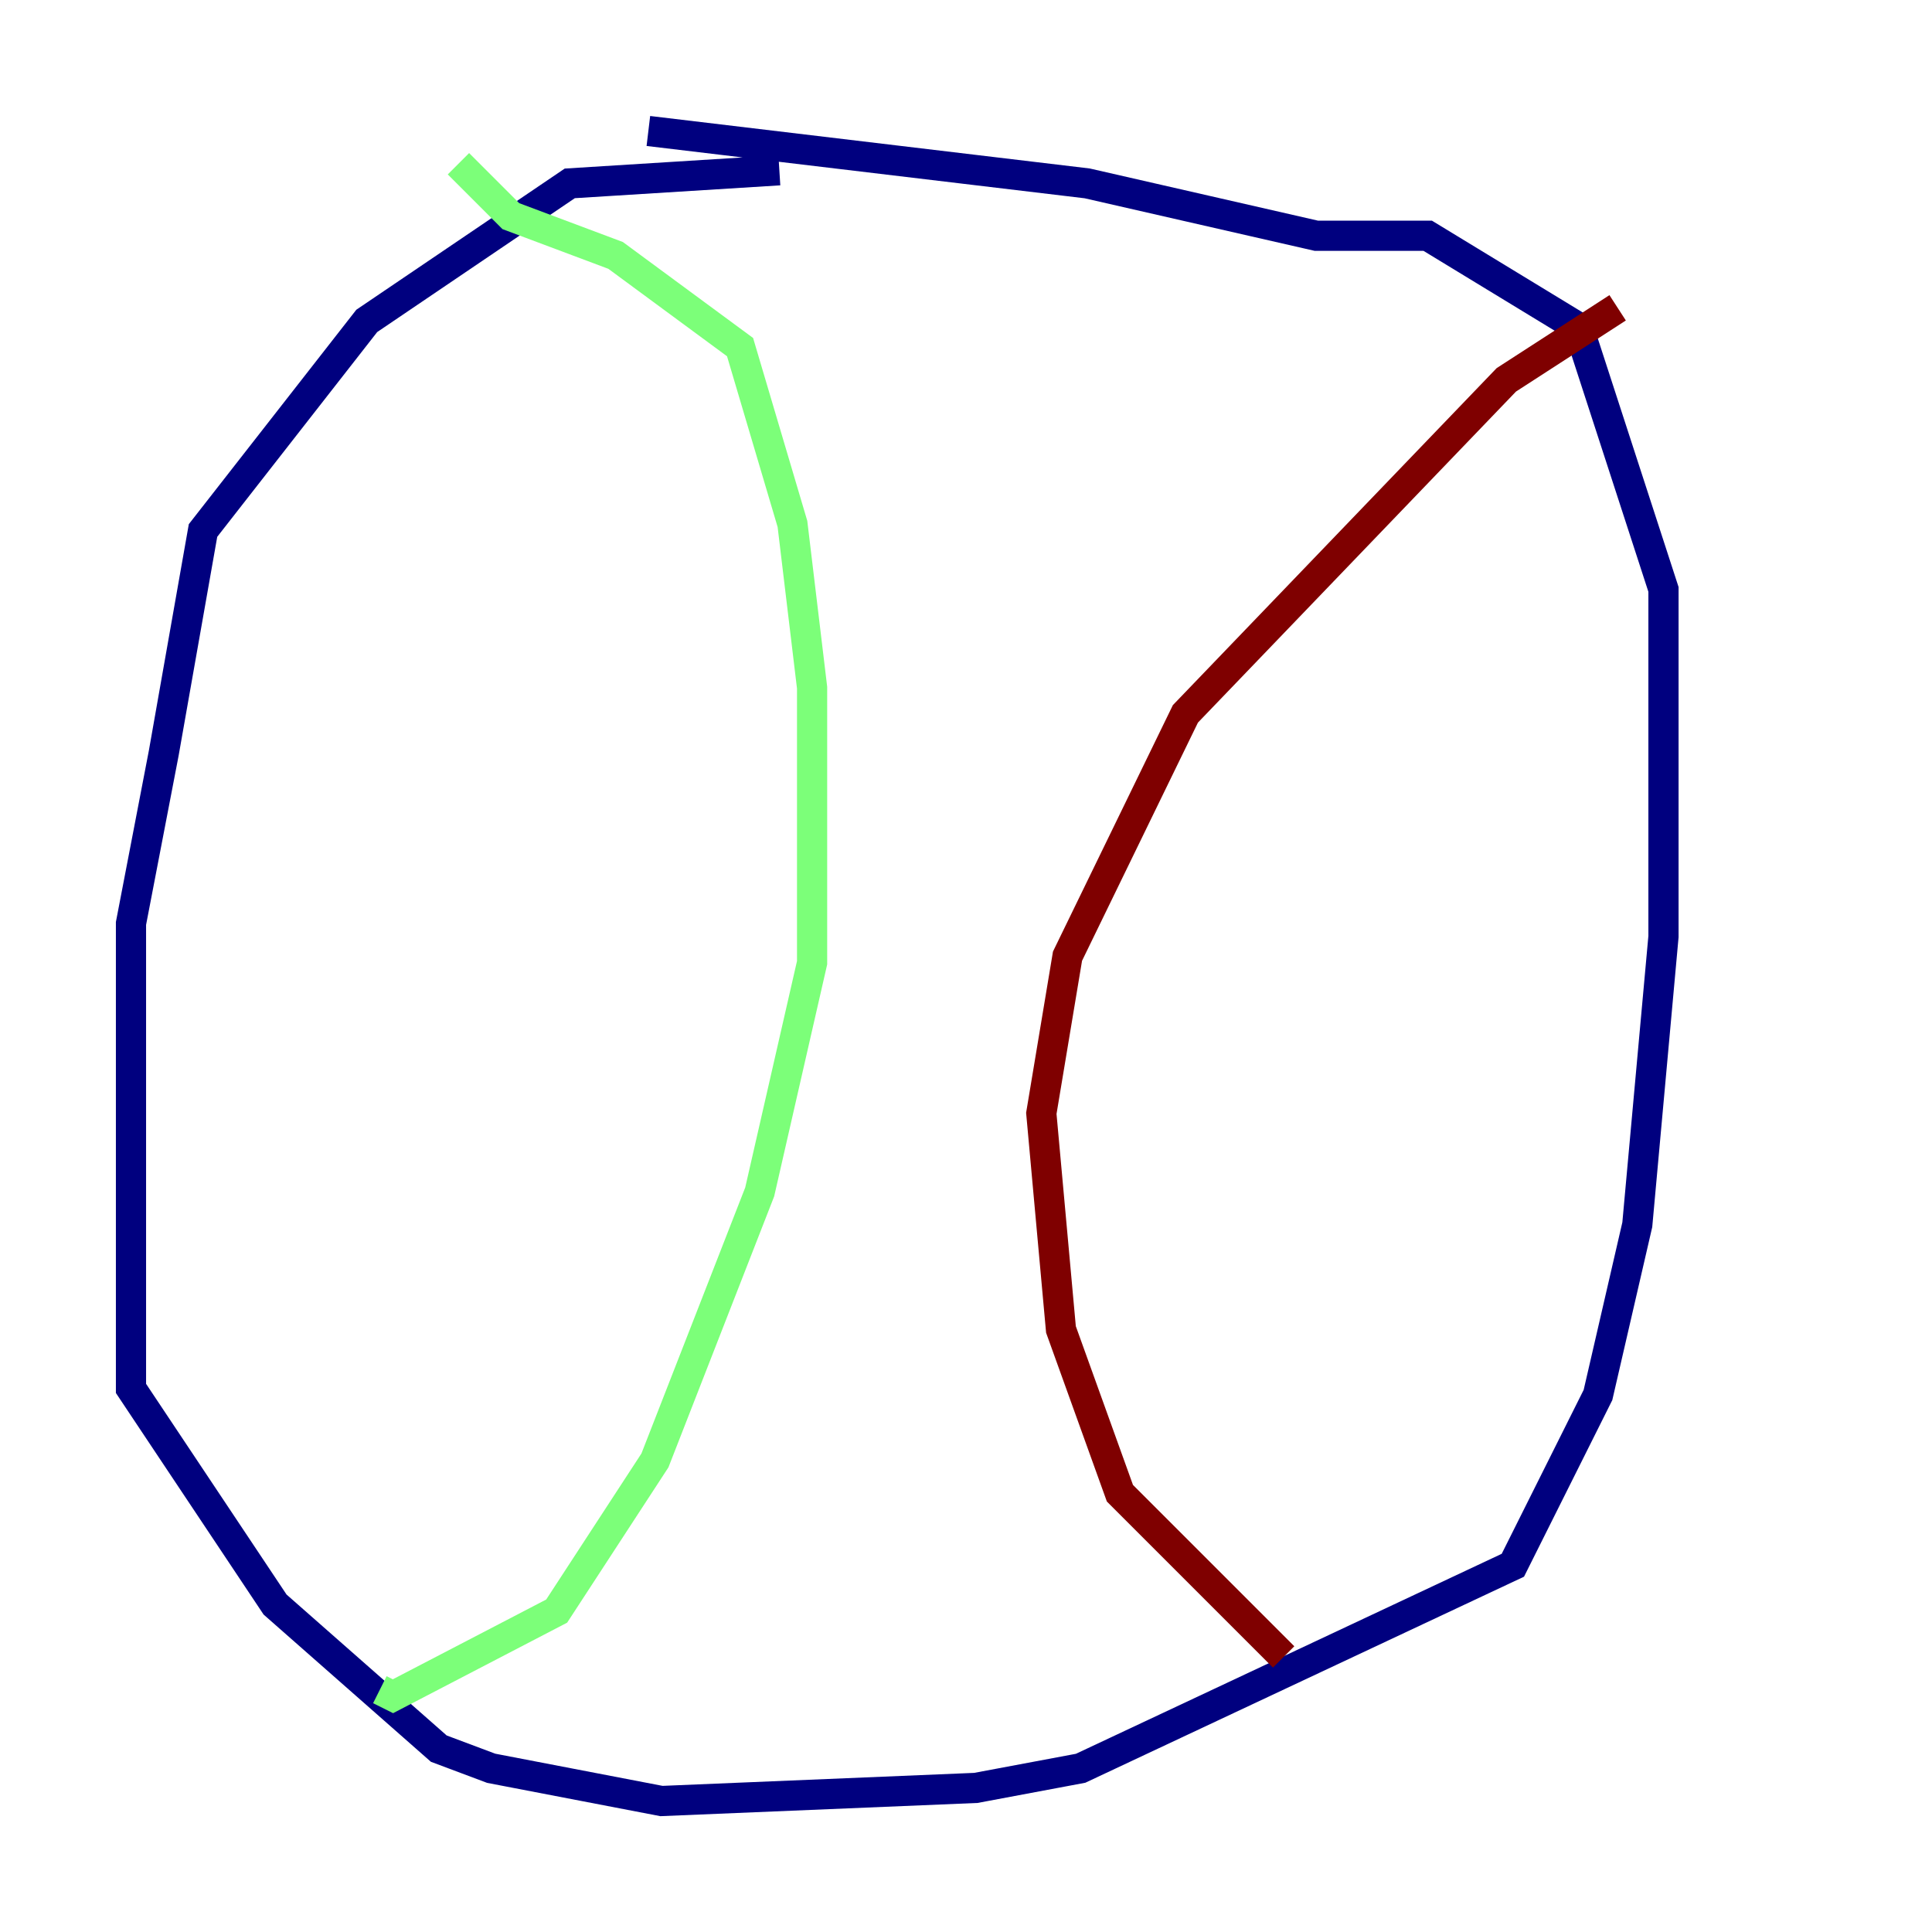 <?xml version="1.0" encoding="utf-8" ?>
<svg baseProfile="tiny" height="128" version="1.2" viewBox="0,0,128,128" width="128" xmlns="http://www.w3.org/2000/svg" xmlns:ev="http://www.w3.org/2001/xml-events" xmlns:xlink="http://www.w3.org/1999/xlink"><defs /><polyline fill="none" points="51.634,11.281 37.749,12.149 24.298,21.261 13.451,35.146 10.848,49.898 8.678,61.18 8.678,91.986 18.224,106.305 29.071,115.851 32.542,117.153 43.824,119.322 64.651,118.454 71.593,117.153 100.231,103.702 105.871,92.42 108.475,81.139 110.21,62.047 110.21,39.051 104.57,21.695 94.59,15.62 87.214,15.62 72.027,12.149 42.956,8.678" stroke="#00007f" stroke-width="2" /><polyline fill="none" points="30.373,10.848 33.844,14.319 40.786,16.922 49.031,22.997 52.502,34.712 53.803,45.559 53.803,63.783 50.332,78.969 43.39,96.759 36.881,106.739 26.034,112.38 25.166,111.946" stroke="#7cff79" stroke-width="2" /><polyline fill="none" points="107.173,20.393 99.797,25.166 78.536,47.295 70.725,63.349 68.99,73.763 70.291,88.081 74.197,98.929 85.044,109.776" stroke="#7f0000" stroke-width="2" /></svg>